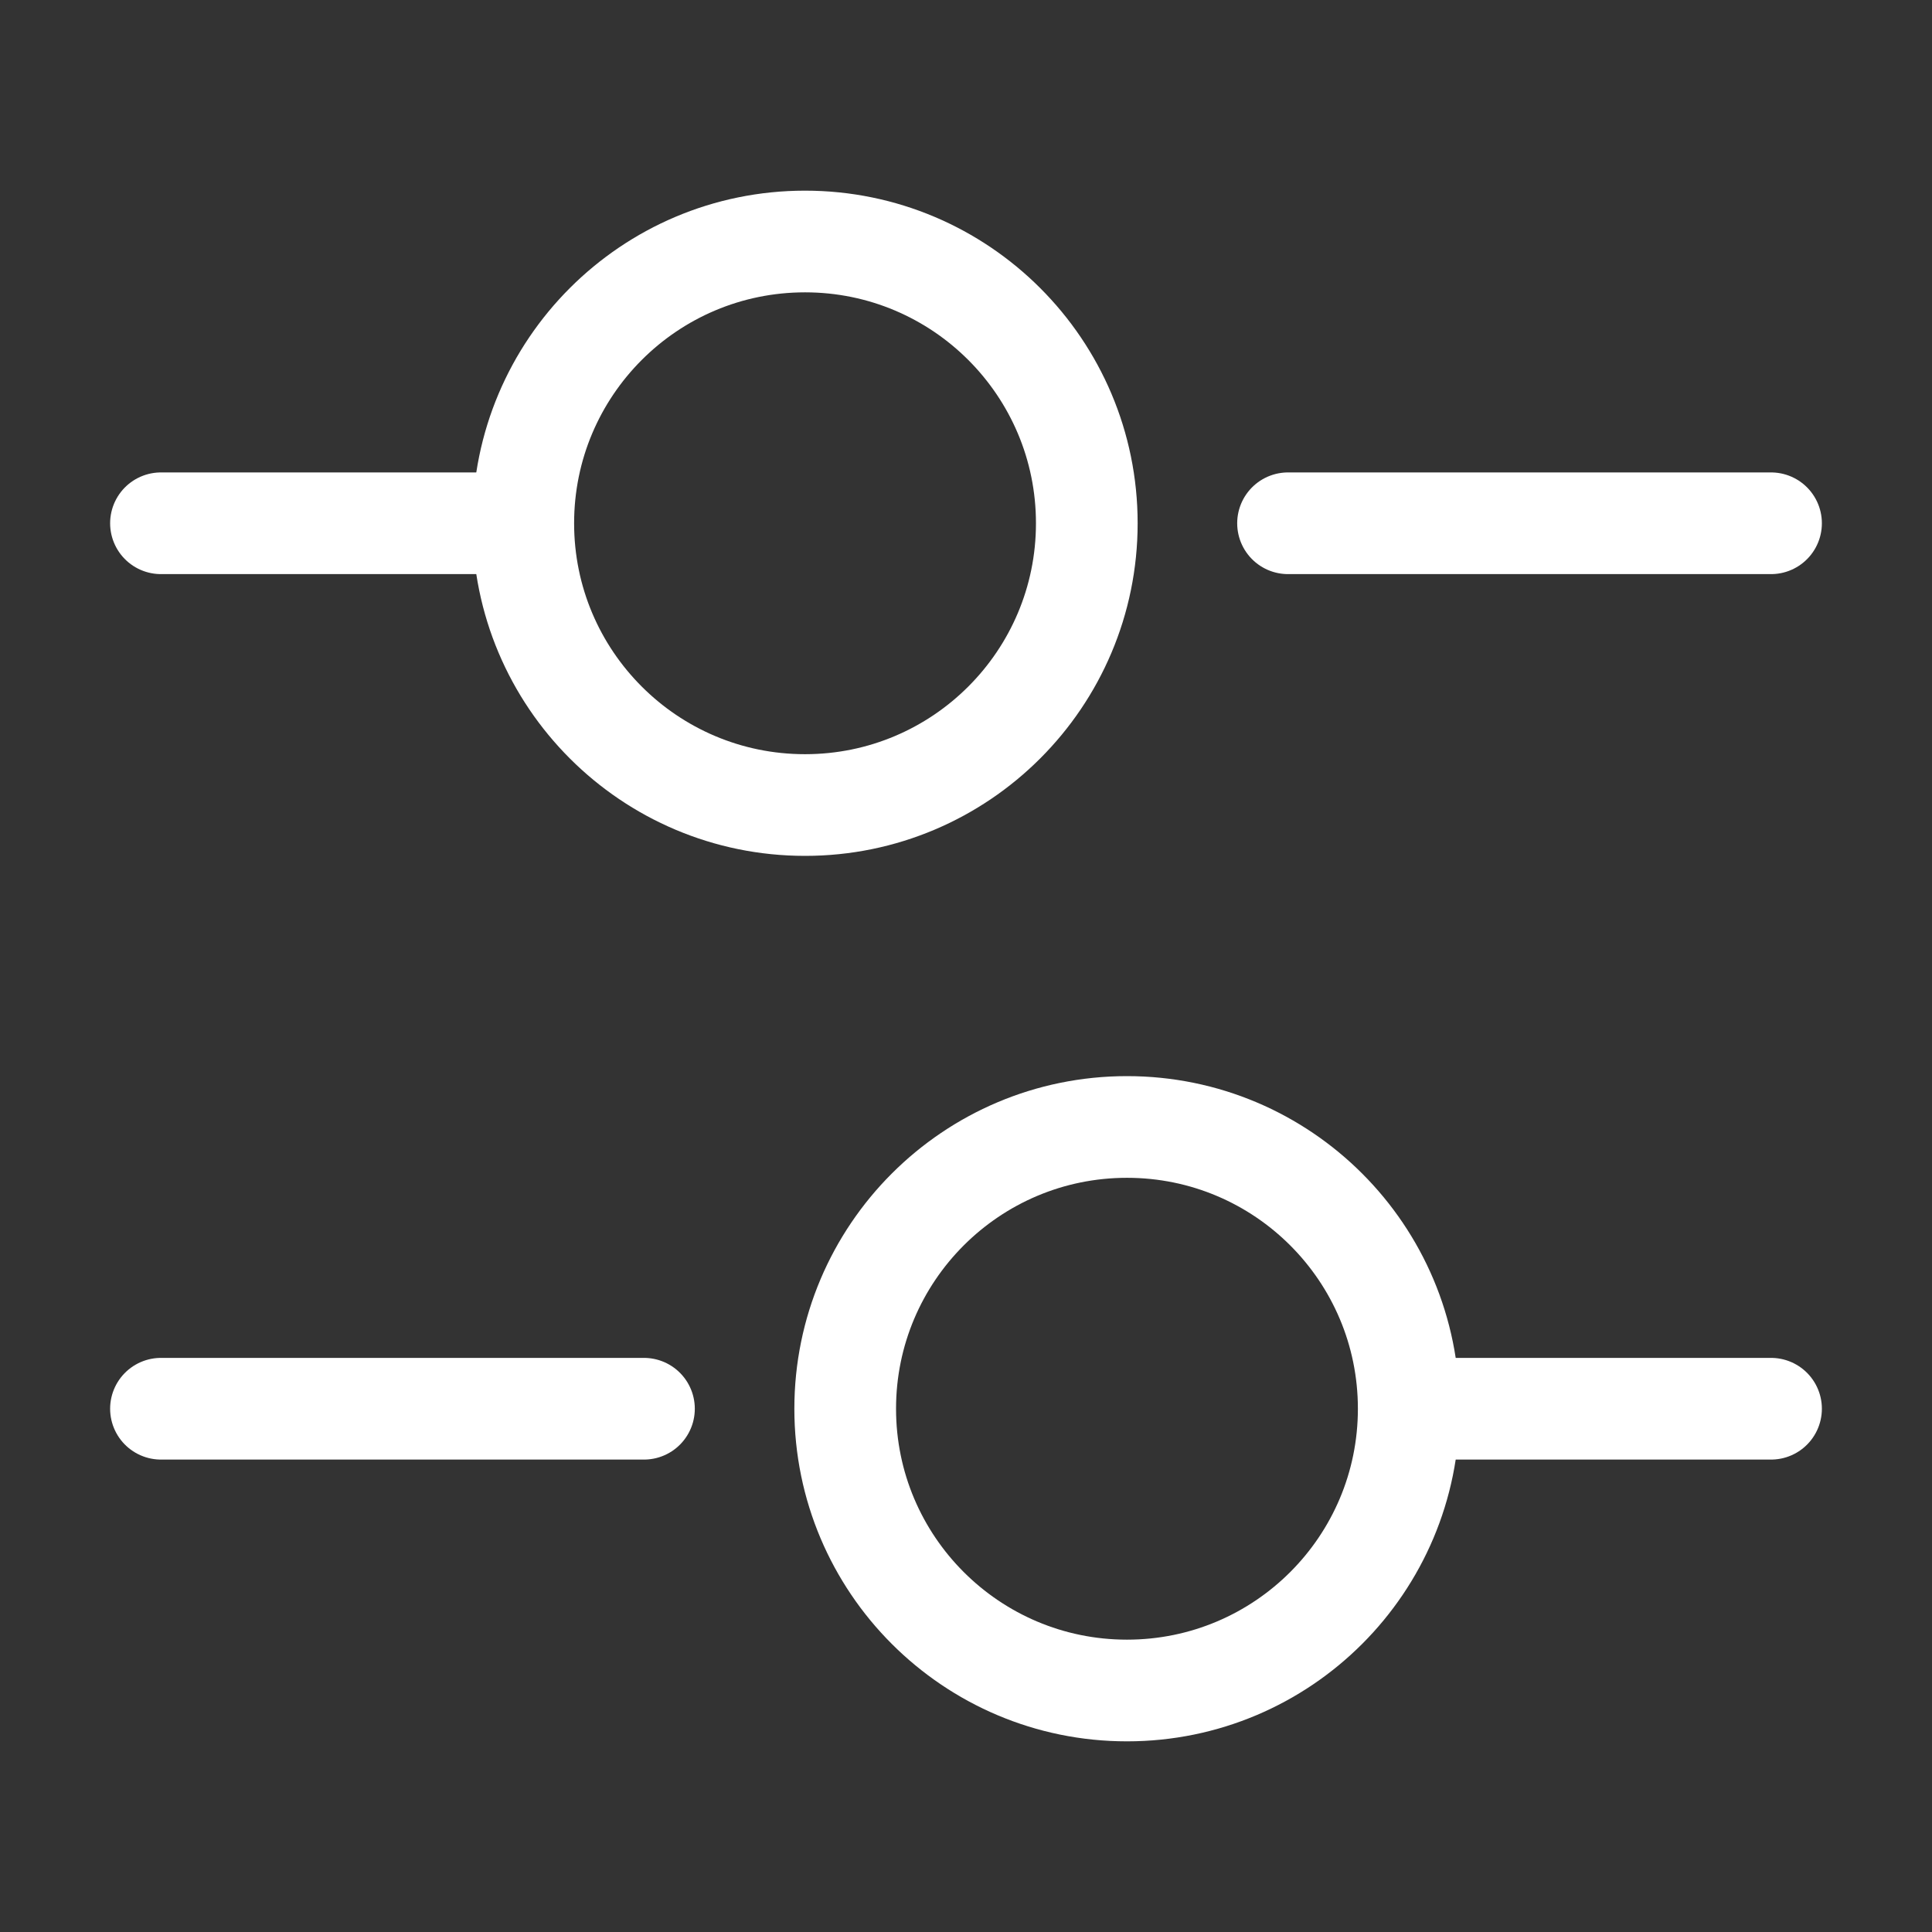 <svg width="19" height="19" viewBox="0 0 19 19" fill="none" xmlns="http://www.w3.org/2000/svg">
<rect x="0" y="0" width="19" height="19" fill="#333333" stroke="none"/>
<path d="M17.417 5.146H12.667" stroke="white" stroke-miterlimit="10" stroke-linecap="round" stroke-linejoin="round"/>
<path d="M4.75 5.146H1.583" stroke="white" stroke-miterlimit="10" stroke-linecap="round" stroke-linejoin="round"/>
<path d="M7.917 7.917C9.447 7.917 10.688 6.676 10.688 5.146C10.688 3.616 9.447 2.375 7.917 2.375C6.386 2.375 5.146 3.616 5.146 5.146C5.146 6.676 6.386 7.917 7.917 7.917Z" stroke="white" stroke-miterlimit="10" stroke-linecap="round" stroke-linejoin="round"/>
<path d="M17.417 13.854H14.25" stroke="white" stroke-miterlimit="10" stroke-linecap="round" stroke-linejoin="round"/>
<path d="M6.333 13.854H1.583" stroke="white" stroke-miterlimit="10" stroke-linecap="round" stroke-linejoin="round"/>
<path d="M11.083 16.625C12.614 16.625 13.854 15.384 13.854 13.854C13.854 12.324 12.614 11.083 11.083 11.083C9.553 11.083 8.312 12.324 8.312 13.854C8.312 15.384 9.553 16.625 11.083 16.625Z" stroke="white" stroke-miterlimit="10" stroke-linecap="round" stroke-linejoin="round"/>
</svg>

